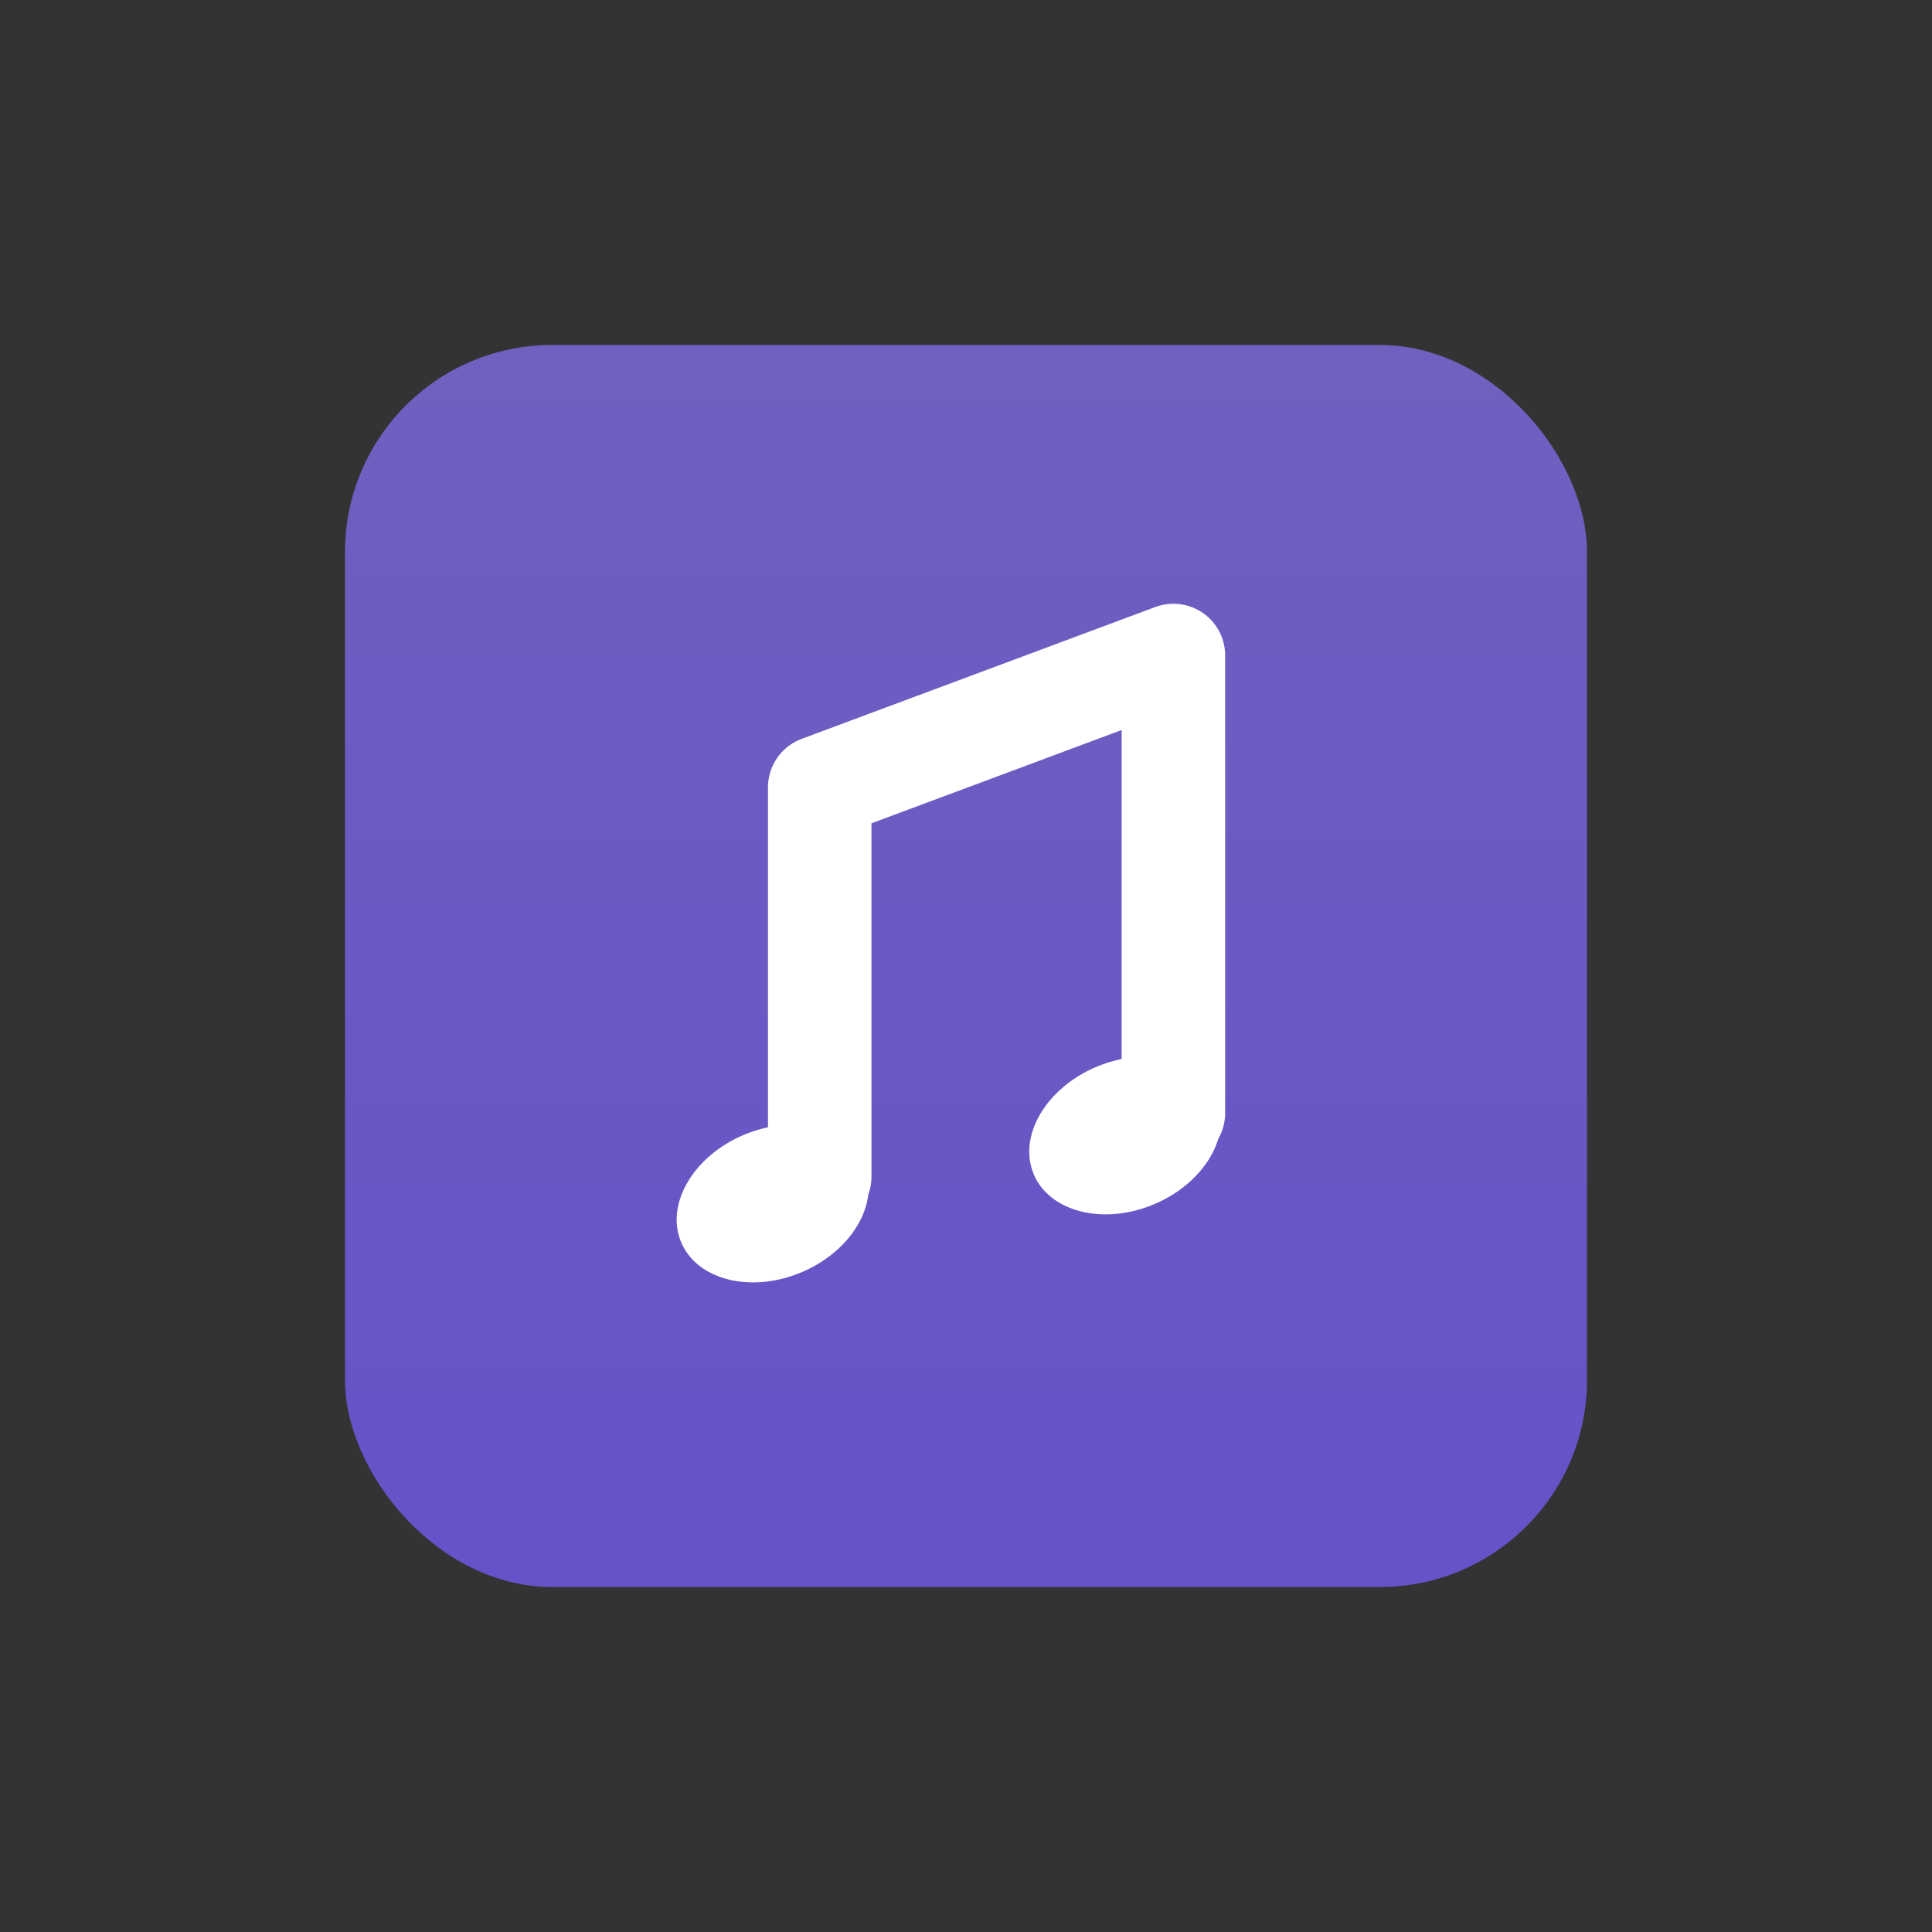 <?xml version="1.0" encoding="UTF-8"?>
<svg width="28px" height="28px" viewBox="0 0 28 28" version="1.1" xmlns="http://www.w3.org/2000/svg" xmlns:xlink="http://www.w3.org/1999/xlink">
    <rect x="0" y="0" width="28" height="28" fill="#333333" stroke="none"/>
    <!-- Generator: Sketch 46.2 (44496) - http://www.bohemiancoding.com/sketch -->
    <title>device_music</title>
    <desc>Created with Sketch.</desc>
    <defs>
        <linearGradient x1="50%" y1="100%" x2="50%" y2="0%" id="linearGradient-1">
            <stop stop-color="#6652C9" offset="0%"></stop>
            <stop stop-color="#7060BF" offset="100%"></stop>
        </linearGradient>
    </defs>
    <g id="slice" stroke="none" stroke-width="1" fill="none" fill-rule="evenodd">
        <g id="device_music">
            <g id="Group" transform="translate(5, 5)">
                <rect id="Checkbox" fill="url(#linearGradient-1)" x="0" y="0" width="18" height="18" rx="3"></rect>
                <ellipse id="Oval-6" fill="#FFFFFF" transform="translate(6.198, 12.443) rotate(-23) translate(-6.198, -12.443) " cx="6.198" cy="12.443" rx="1.44" ry="1.08"></ellipse>
                <ellipse id="Oval-6" fill="#FFFFFF" transform="translate(11.308, 11.457) rotate(-23) translate(-11.308, -11.457) " cx="11.308" cy="11.457" rx="1.44" ry="1.08"></ellipse>
                <polyline id="Path-8" stroke="#FFFFFF" stroke-width="1.5" stroke-linecap="round" stroke-linejoin="round" points="6.88 12.052 6.88 6.411 12.006 4.5 12.006 11.13"></polyline>
            </g>
        </g>
    </g>
</svg>